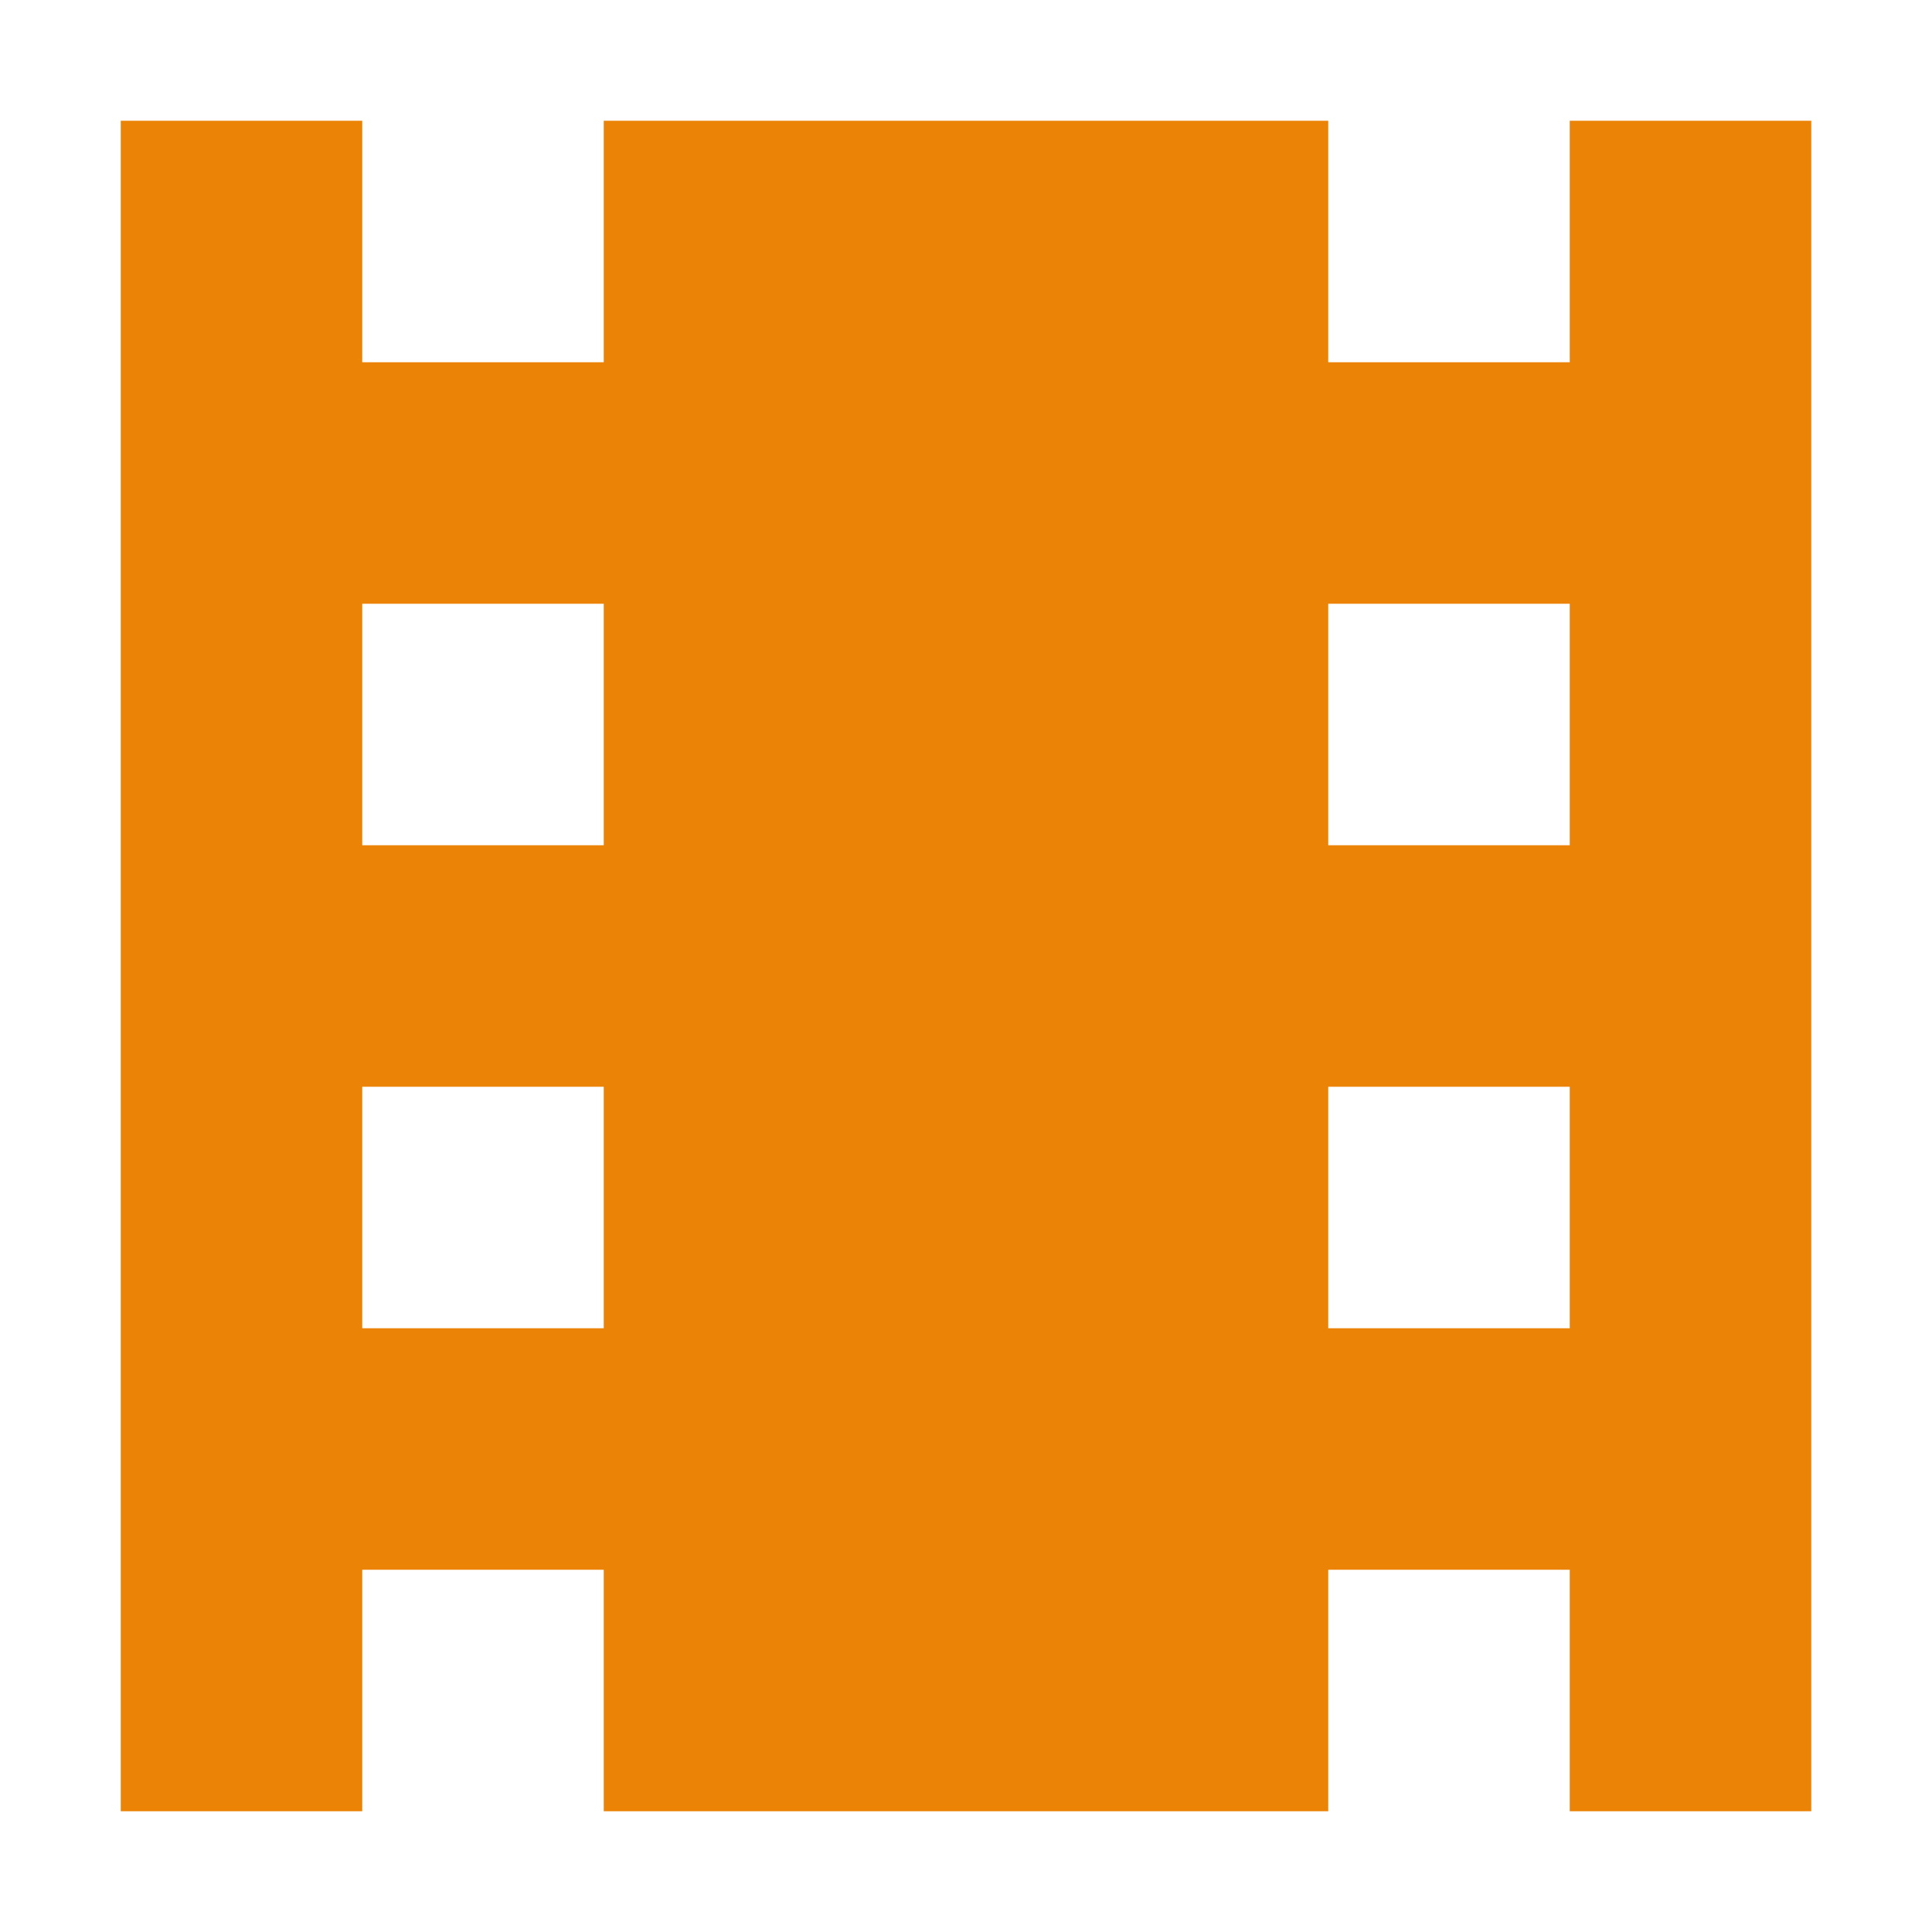 <svg width="28px" height="28px" viewBox="0 0 16 16" fill="none" xmlns="http://www.w3.org/2000/svg"><g id="SVGRepo_bgCarrier" stroke-width="0"></g><g id="SVGRepo_tracerCarrier" stroke-linecap="round" stroke-linejoin="round"></g><g id="SVGRepo_iconCarrier"> <path fill-rule="evenodd" clip-rule="evenodd" d="M1 1H3V3H5V1H11V3H13V1H15V15H13V13H11V15H5V13H3V15H1V1ZM3 9H5V11H3V9ZM13 9H11V11H13V9ZM3 5H5V7H3V5ZM13 5H11V7H13V5Z" fill="#eb8307"></path> </g></svg>